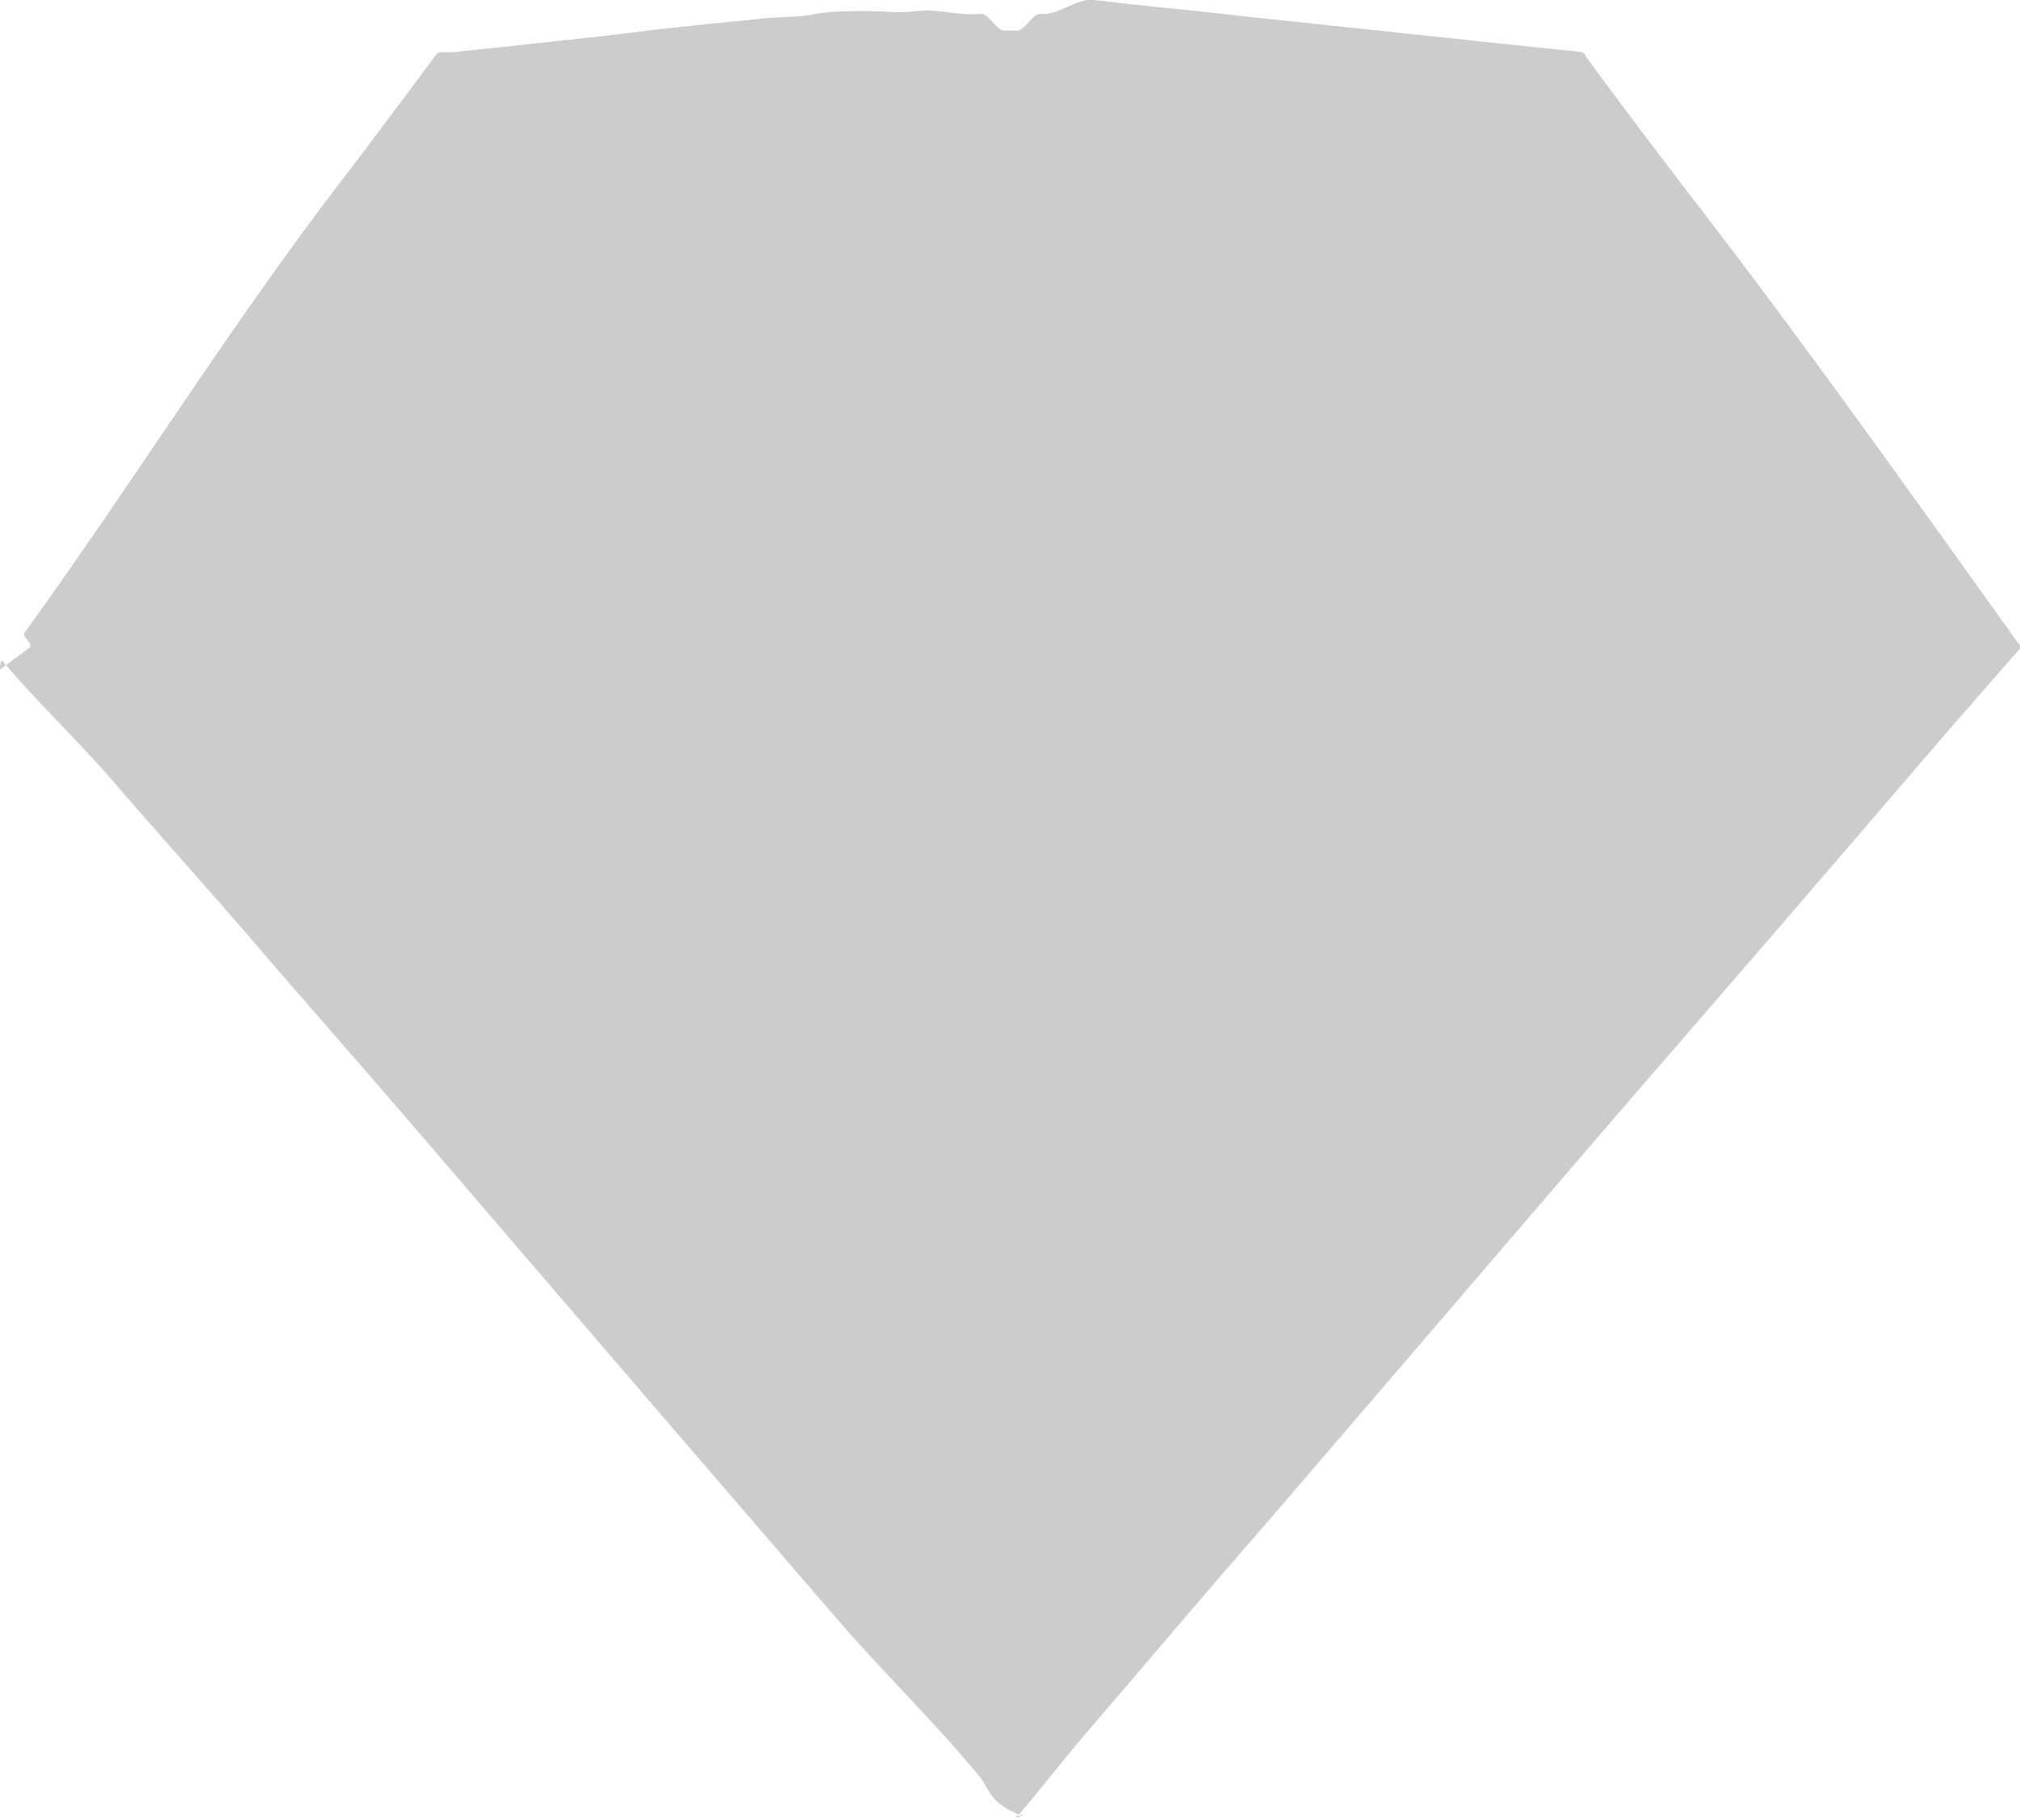 <svg xmlns="http://www.w3.org/2000/svg" viewBox="0 0 56.91 51.26"><defs><style>.cls-1{fill:#ccc;}</style></defs><title>Asset 18</title><g id="Layer_2" data-name="Layer 2"><g id="Layer_1-2" data-name="Layer 1"><path class="cls-1" d="M56.86,18.12l-.37-.52c-2.87-4-5.71-8-8.68-11.85C46.75,4.37,45.71,3,44.67,1.58c0-.05-.07-.11-.15-.12l-.59-.06-1.44-.15L41,1.09,39.57.94,38.07.78,36.65.63,35.15.47,33.71.31,32.25.16,30.81,0c-.5-.05-1,.45-1.51.39-.21,0-.43.47-.64.47h-.37c-.22,0-.44-.49-.66-.47C27,.46,26.46.24,25.87.31s-1,0-1.45,0-1,0-1.47.09-1,.07-1.44.12L20,.67,18.59.82,17.13,1l-1.47.16-1.48.16-1.42.15-.35,0c-.09,0-.12.07-.16.12C11.2,3,10.17,4.38,9.11,5.76c-3,4-5.48,8-8.41,12.05-.09.12.15.24.15.36v.06L0,18.86H0s0-.27.06-.25C1,19.72,2,20.67,3,21.79c1.49,1.74,3,3.39,4.48,5.13,1.26,1.46,2.51,2.88,3.77,4.34L15.32,36,19.1,40.4l4.48,5.2c1.27,1.47,2.78,2.94,4,4.42.33.38.23.75,1.23,1.13h0s-.22,0-.21,0,.11.09.15,0,.06,0,.06,0h0s-.1,0-.07-.08c.66-.77,1.24-1.53,1.9-2.3,1.67-1.94,3.3-3.88,5-5.82l4.79-5.58,4.67-5.44,5-5.78,4.85-5.64,2-2.29C56.94,18.17,56.88,18.14,56.86,18.12Z"/></g></g></svg>
